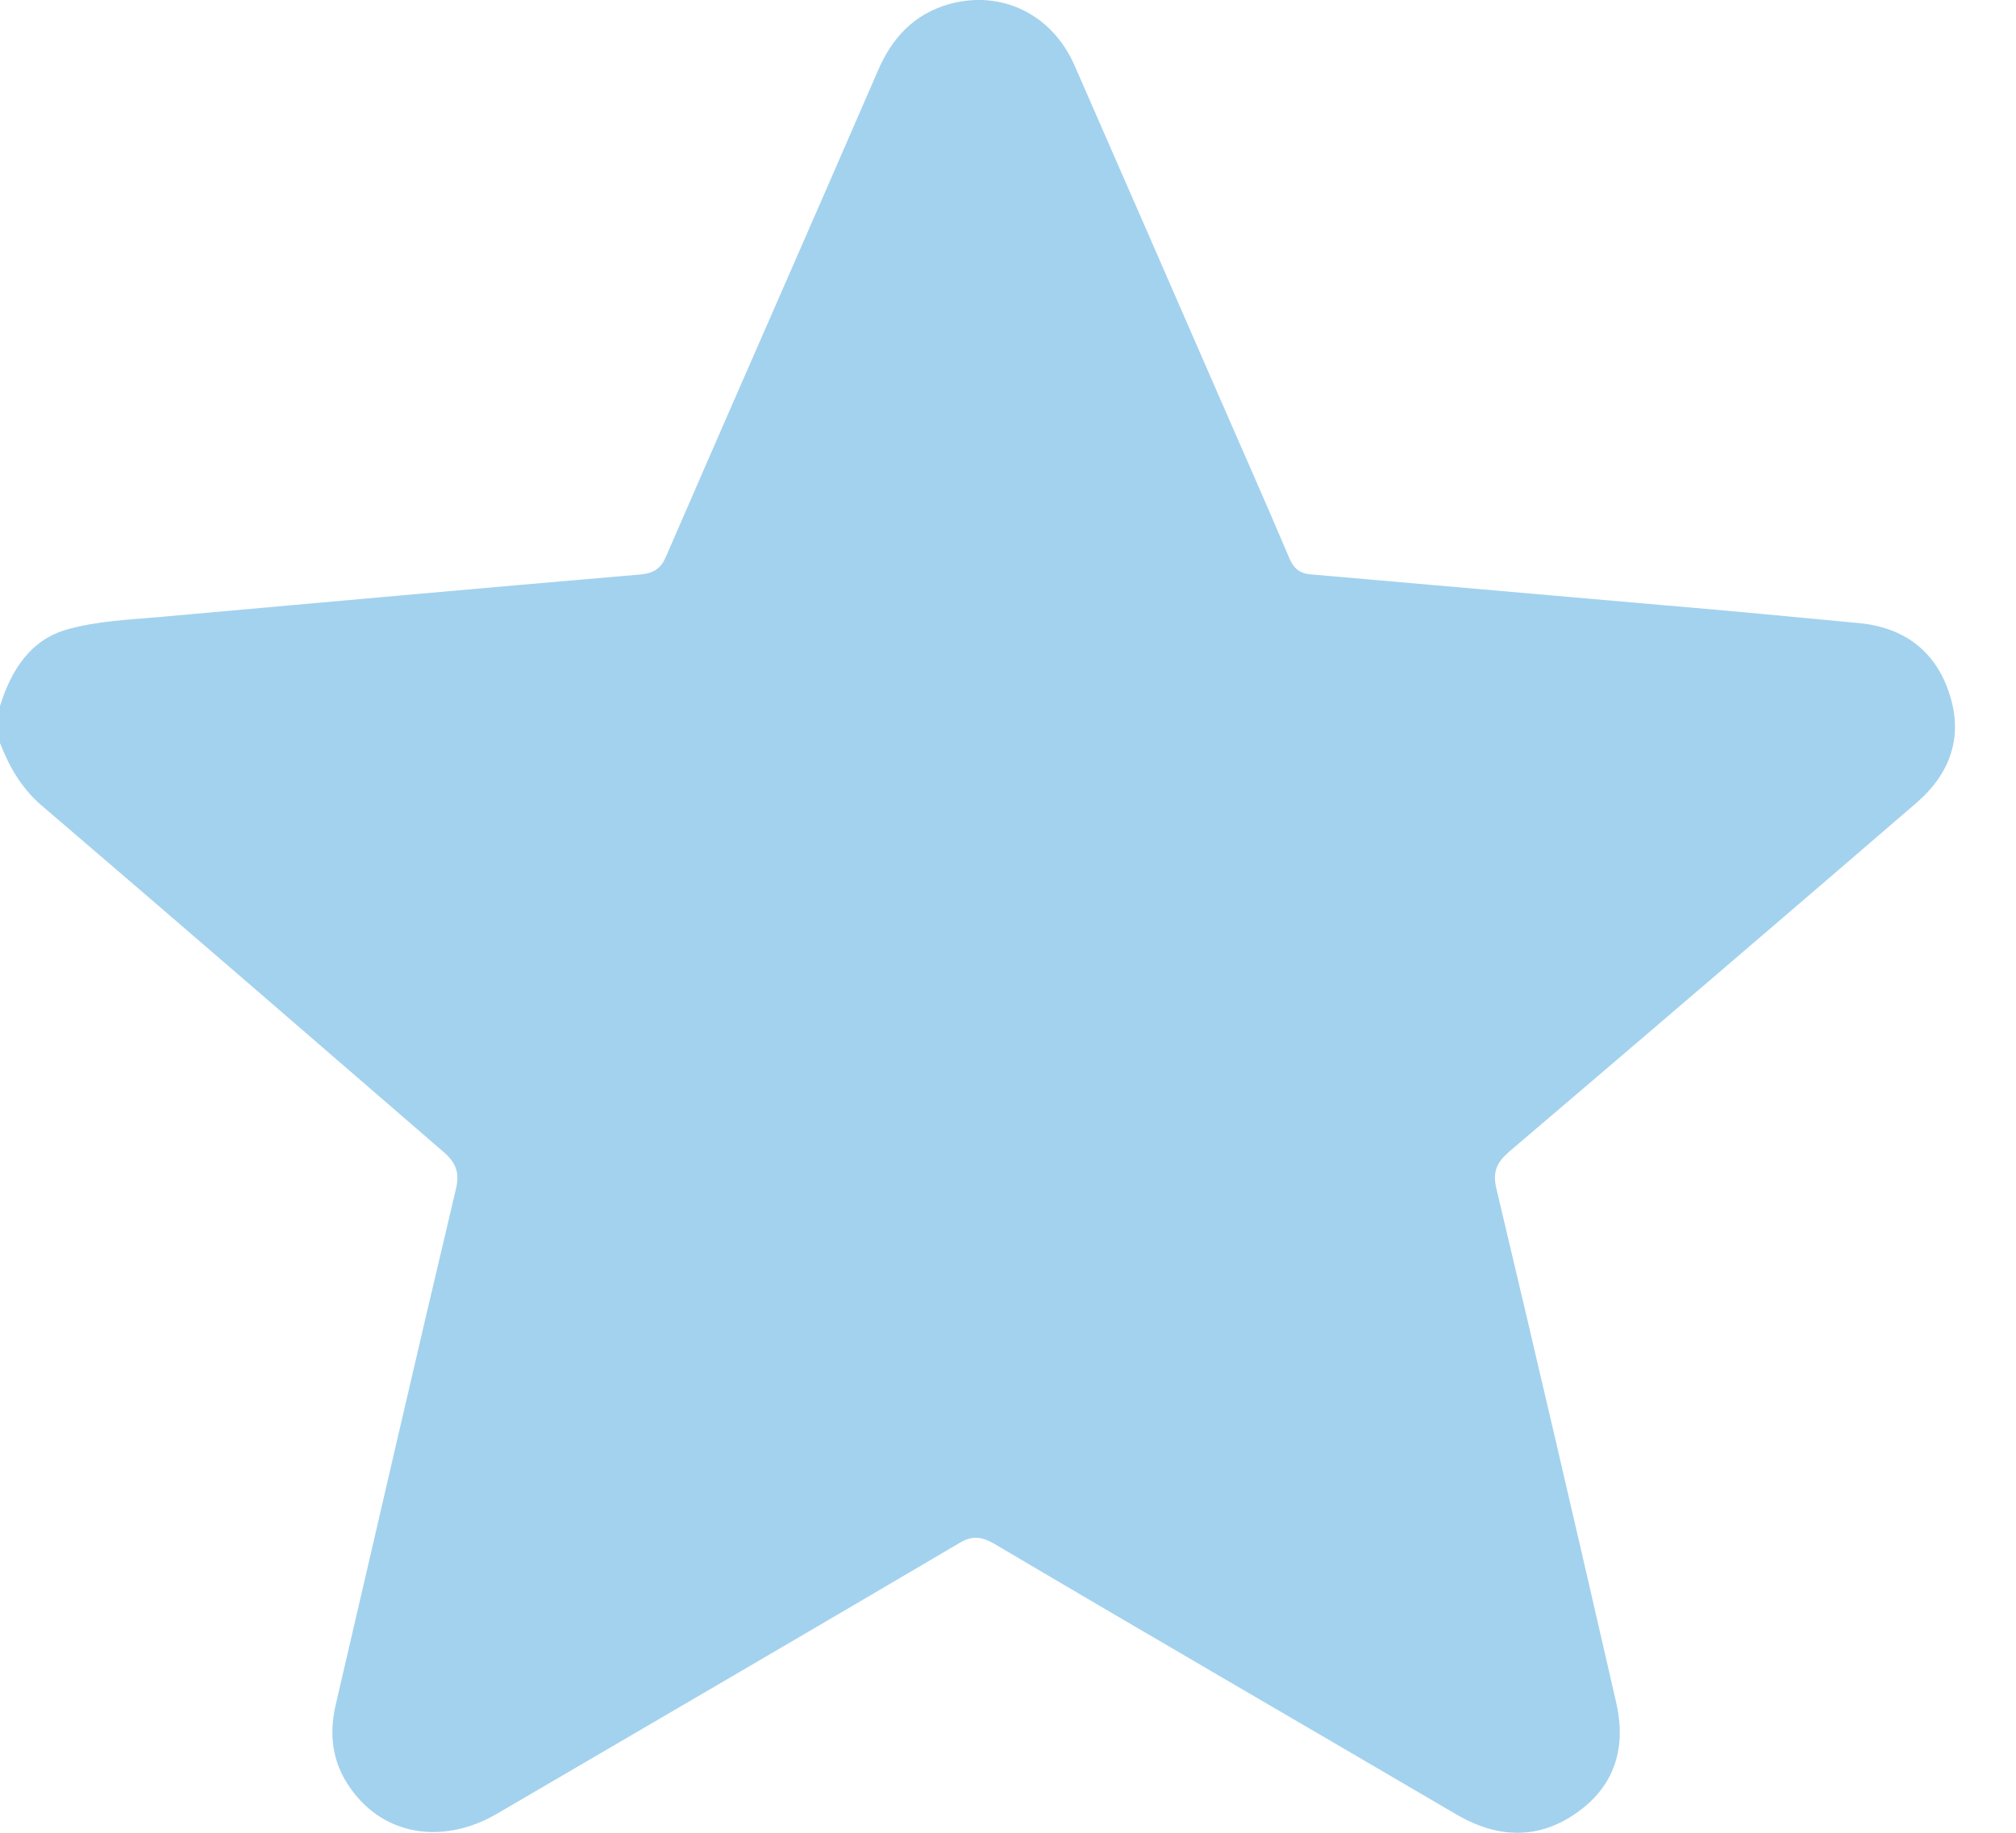 <svg width="22" height="20" viewBox="0 0 22 20" fill="none" xmlns="http://www.w3.org/2000/svg">
<path d="M0 7.704C0.122 7.315 0.329 6.979 0.742 6.866C1.063 6.777 1.408 6.762 1.752 6.732C3.504 6.575 5.248 6.418 7 6.268C7.138 6.253 7.214 6.201 7.268 6.073C8.033 4.308 8.813 2.543 9.578 0.777C9.731 0.418 9.968 0.156 10.359 0.044C10.932 -0.113 11.483 0.156 11.728 0.718C12.248 1.907 12.768 3.096 13.289 4.293C13.549 4.892 13.816 5.49 14.069 6.088C14.115 6.201 14.184 6.26 14.306 6.268C15.591 6.38 16.877 6.492 18.162 6.605C18.866 6.664 19.57 6.732 20.281 6.799C20.771 6.844 21.115 7.098 21.268 7.555C21.429 8.026 21.291 8.437 20.908 8.766C19.432 10.038 17.955 11.302 16.471 12.566C16.341 12.679 16.288 12.776 16.326 12.955C16.77 14.825 17.206 16.695 17.634 18.566C17.749 19.052 17.634 19.478 17.213 19.777C16.793 20.077 16.349 20.062 15.905 19.807C14.222 18.82 12.531 17.84 10.848 16.845C10.703 16.763 10.603 16.755 10.458 16.845C8.783 17.832 7.1 18.812 5.424 19.792C4.858 20.122 4.238 20.039 3.871 19.576C3.634 19.284 3.58 18.955 3.665 18.596C4.101 16.725 4.529 14.855 4.973 12.985C5.019 12.798 4.98 12.686 4.827 12.559C3.374 11.302 1.913 10.038 0.444 8.781C0.23 8.594 0.099 8.362 0 8.108C0 7.973 0 7.839 0 7.704Z" fill="#A3D2EE"/>
</svg>
